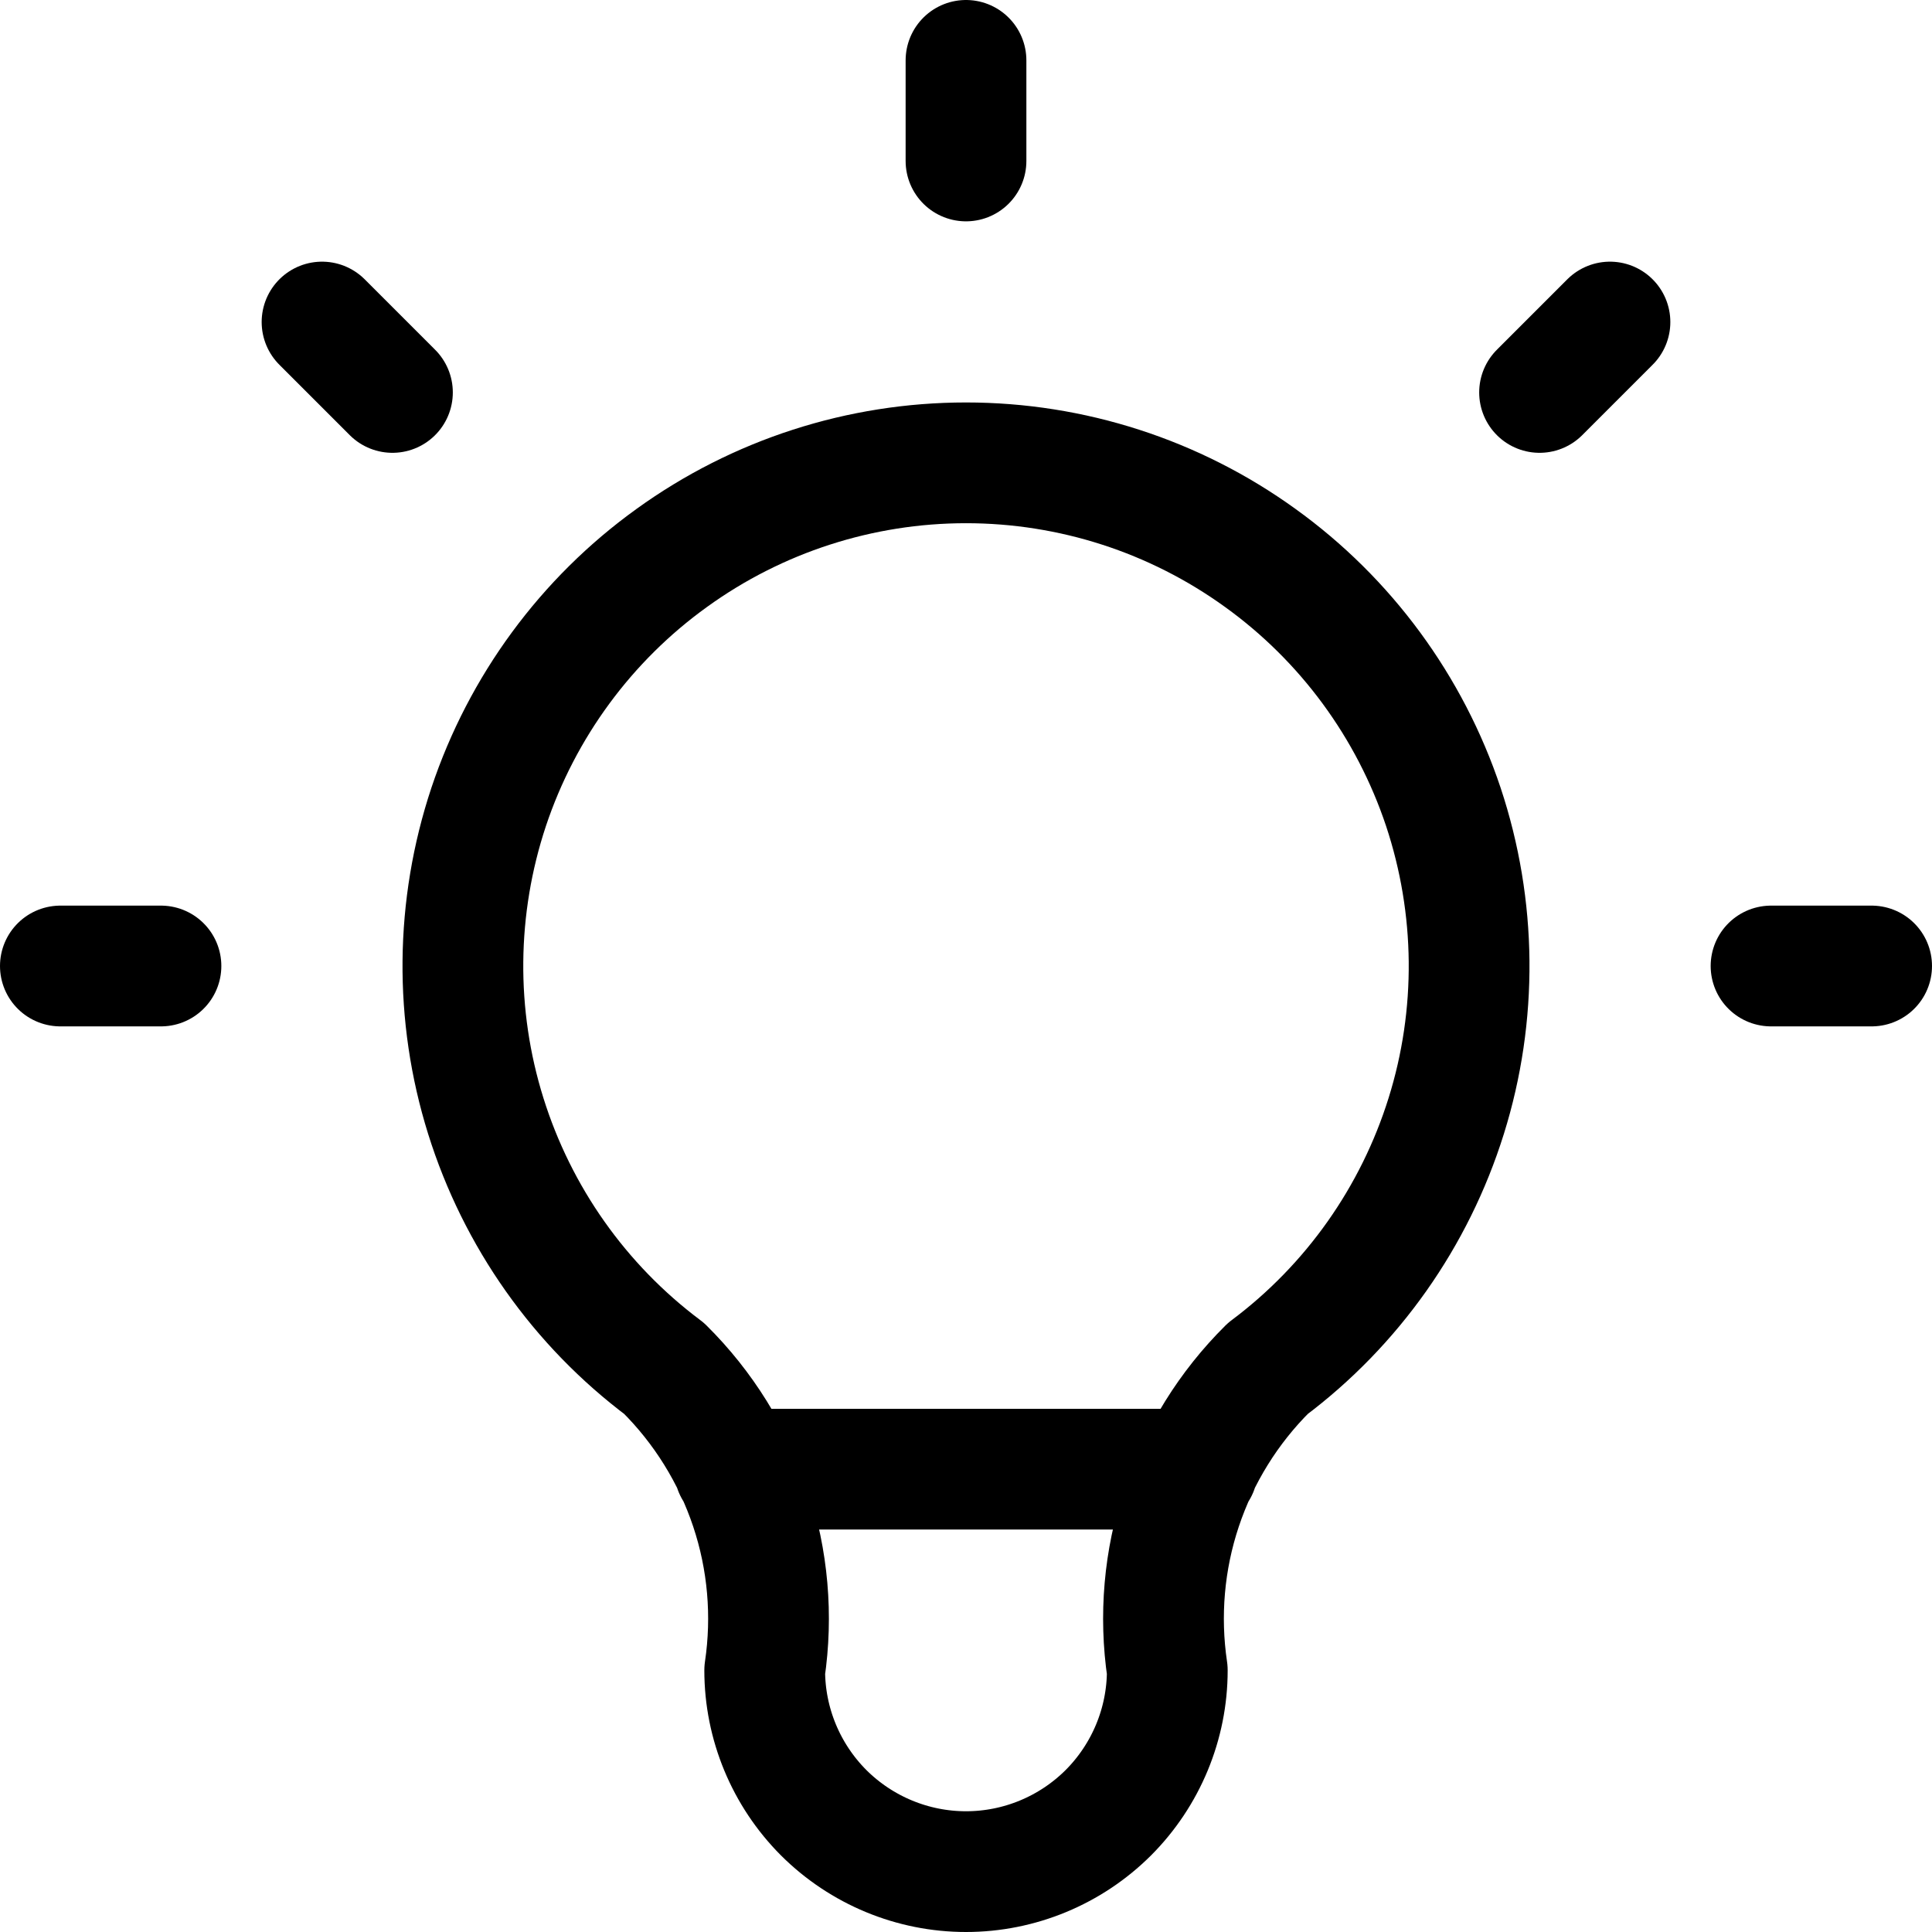 <svg width="16" height="16" viewBox="0 0 16 16" fill="none" xmlns="http://www.w3.org/2000/svg">
<path d="M0.5 8H1.333M8 0.5V1.333M14.667 8H15.5M2.667 2.667L3.25 3.25M13.333 2.667L12.75 3.25M6.083 12.167H9.917M5.5 11.333C4.8 10.809 4.284 10.077 4.023 9.242C3.762 8.408 3.771 7.512 4.047 6.682C4.324 5.853 4.854 5.131 5.564 4.62C6.273 4.108 7.125 3.833 8 3.833C8.875 3.833 9.727 4.108 10.436 4.62C11.146 5.131 11.676 5.853 11.953 6.682C12.229 7.512 12.238 8.408 11.977 9.242C11.716 10.077 11.2 10.809 10.5 11.333C10.175 11.655 9.93 12.05 9.785 12.484C9.64 12.918 9.6 13.38 9.667 13.833C9.667 14.275 9.491 14.699 9.179 15.012C8.866 15.324 8.442 15.5 8 15.5C7.558 15.5 7.134 15.324 6.821 15.012C6.509 14.699 6.333 14.275 6.333 13.833C6.4 13.38 6.36 12.918 6.215 12.484C6.07 12.05 5.825 11.655 5.5 11.333Z" stroke="black" stroke-linecap="round" stroke-linejoin="round"/>
</svg>
